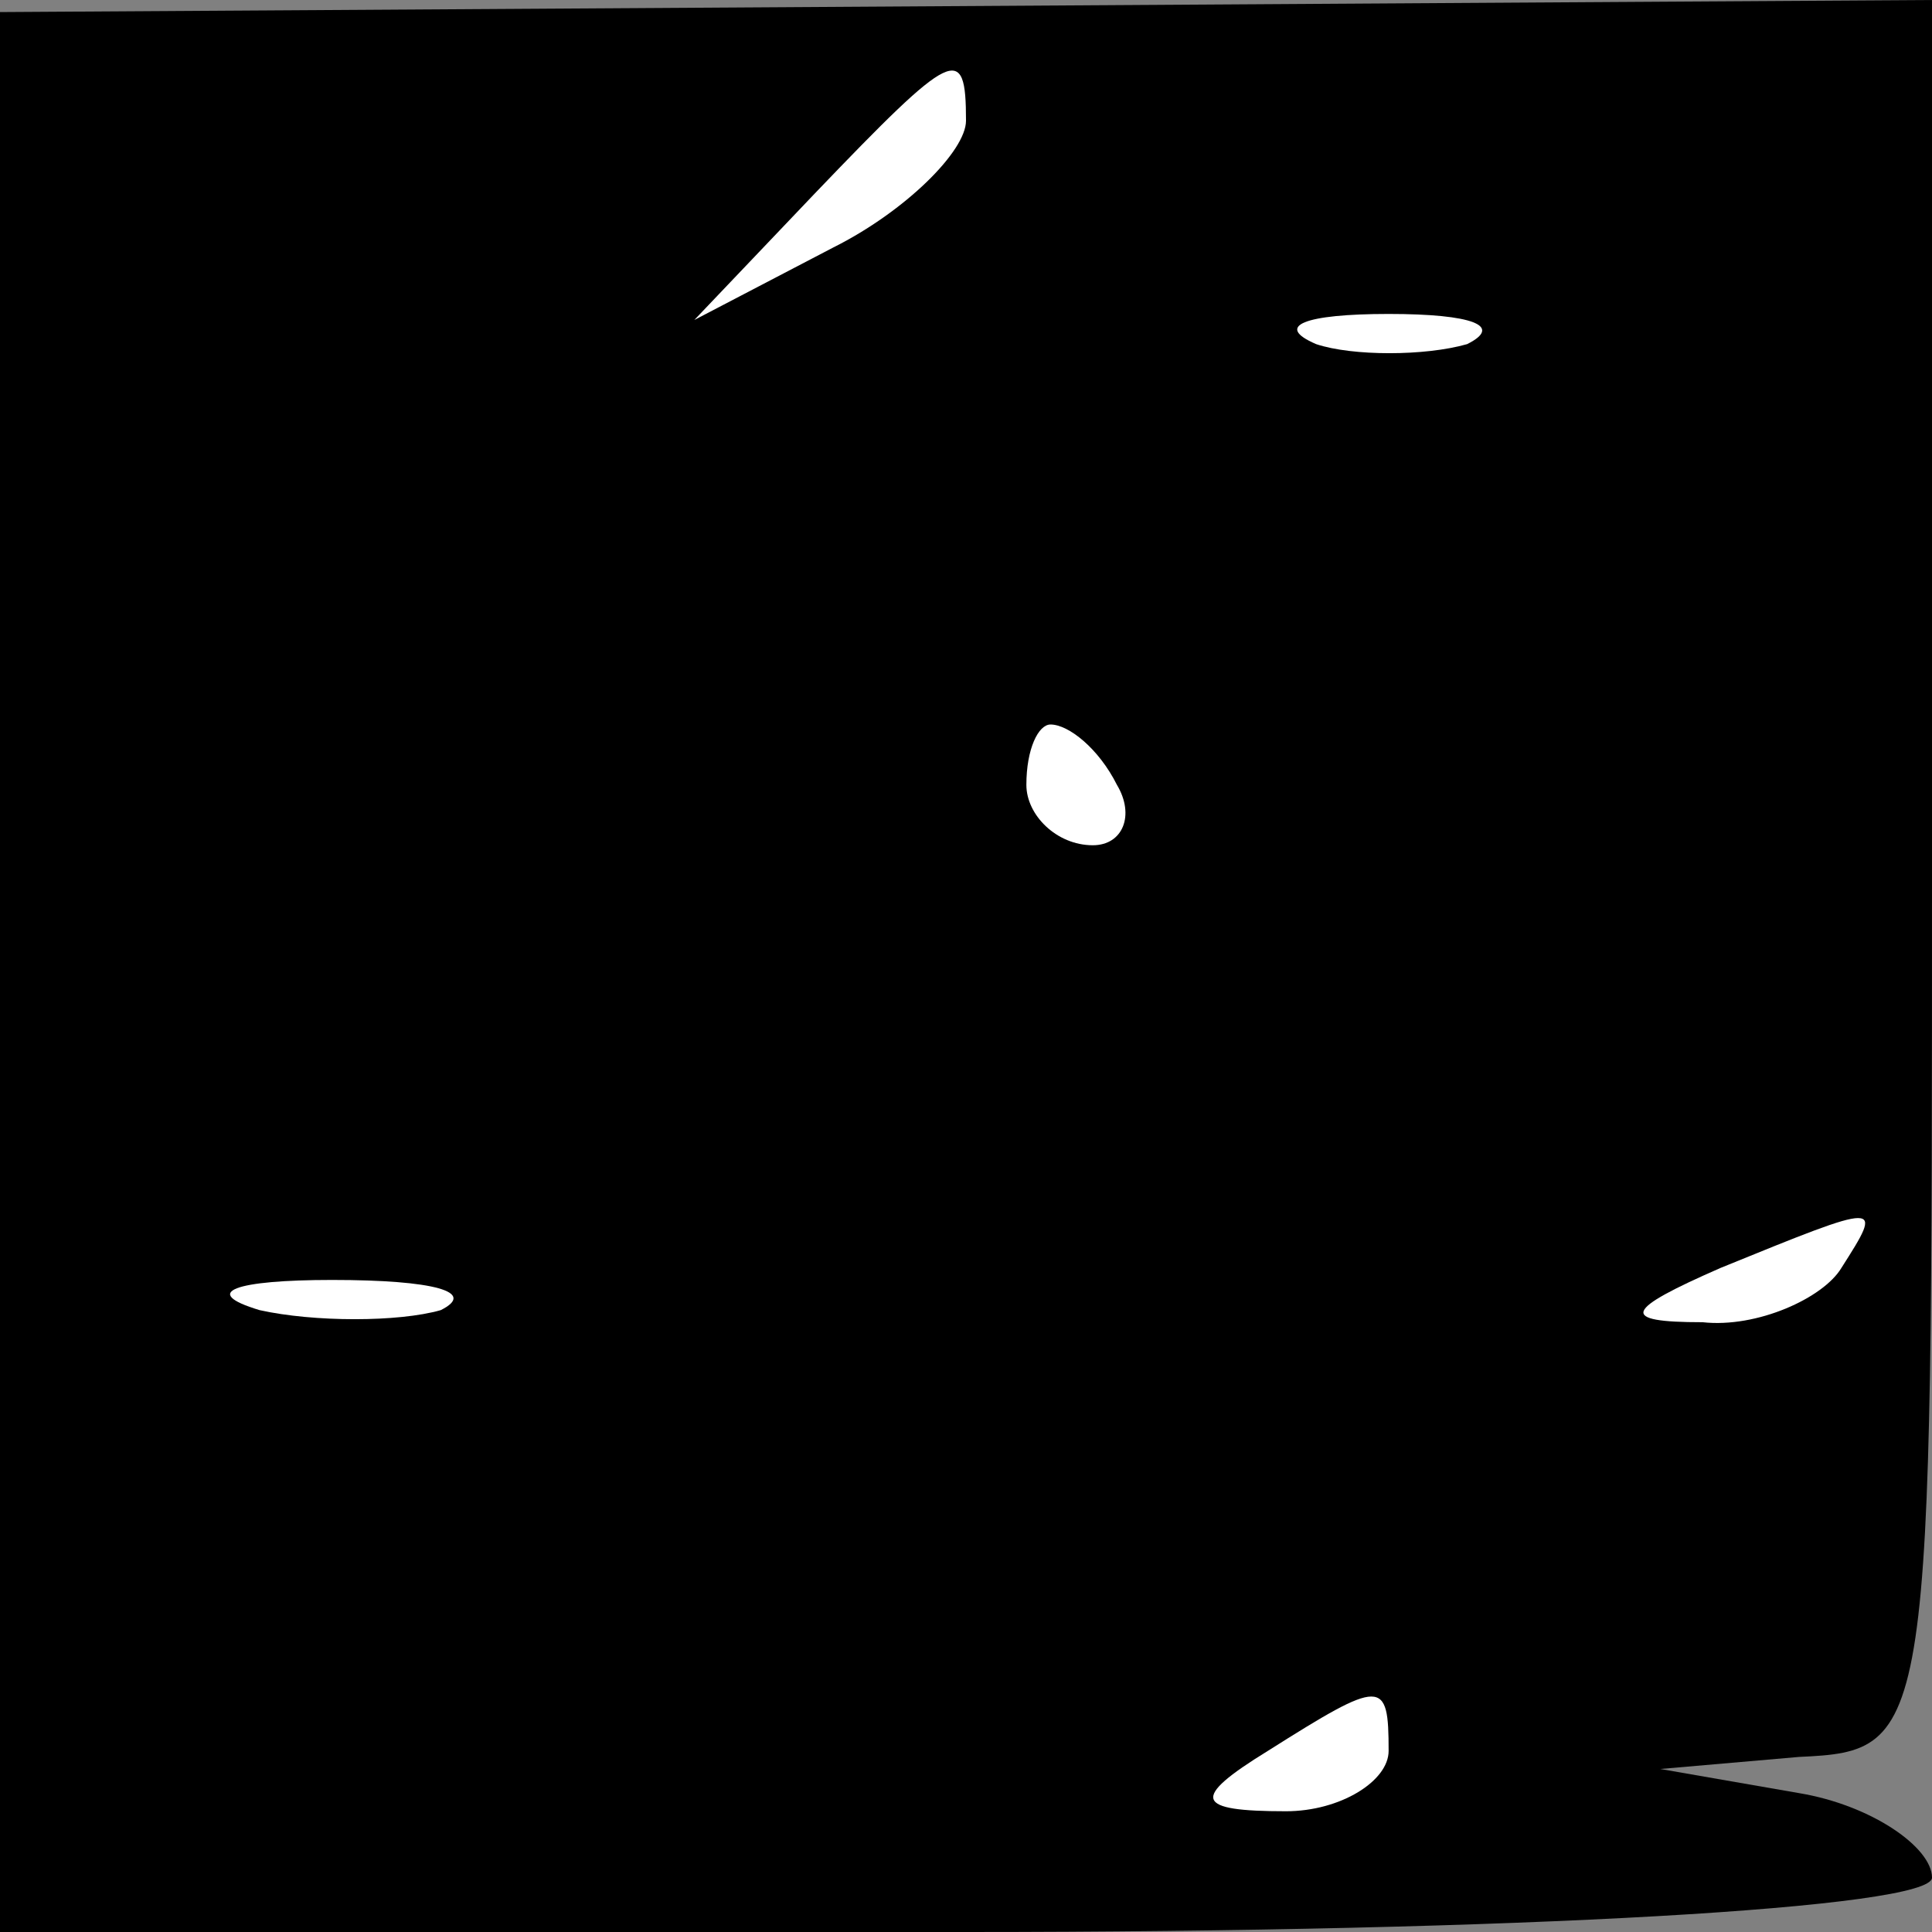 <?xml version="1.0" standalone="no"?>
<!DOCTYPE svg PUBLIC "-//W3C//DTD SVG 20010904//EN"
 "http://www.w3.org/TR/2001/REC-SVG-20010904/DTD/svg10.dtd">
<svg version="1.0" xmlns="http://www.w3.org/2000/svg"
 width="32pt" height="32pt" viewBox="0 0 32 32"
 preserveAspectRatio="xMidYMid meet">
<rect x="0" y="0" width="32" height="32" fill="#808080" stroke="none"/>
<g transform="translate(0,32) scale(0.1,-0.1)"
fill="#000000" stroke="none">
<path fill="#000000" stroke="none" d="M0 159 l0 -159 160 0 c92 0 160 4 160
9 0 5 -10 12 -22 14 l-23 4 23 2 c22 1 22 3 22 146 l0 145 -160 -1 -160 -1 0
-159z"/>
<path fill="#ffffff" stroke="none" d="M160 300 c0 -5 -10 -15 -22 -21 l-23
-12 20 21 c23 24 25 25 25 12z"/>
<path fill="#ffffff" stroke="none" d="M243 263 c-7 -2 -19 -2 -25 0 -7 3 -2
5 12 5 14 0 19 -2 13 -5z"/>
<path fill="#ffffff" stroke="none" d="M185 190 c3 -5 1 -10 -4 -10 -6 0 -11
5 -11 10 0 6 2 10 4 10 3 0 8 -4 11 -10z"/>
<path fill="#ffffff" stroke="none" d="M305 110 c-3 -5 -14 -10 -23 -9 -14 0
-13 2 3 9 27 11 27 11 20 0z"/>
<path fill="#ffffff" stroke="none" d="M73 103 c-7 -2 -21 -2 -30 0 -10 3 -4
5 12 5 17 0 24 -2 18 -5z"/>
<path fill="#ffffff" stroke="none" d="M230 30 c0 -5 -8 -10 -17 -10 -15 0
-16 2 -3 10 19 12 20 12 20 0z"/>
</g>
</svg>
